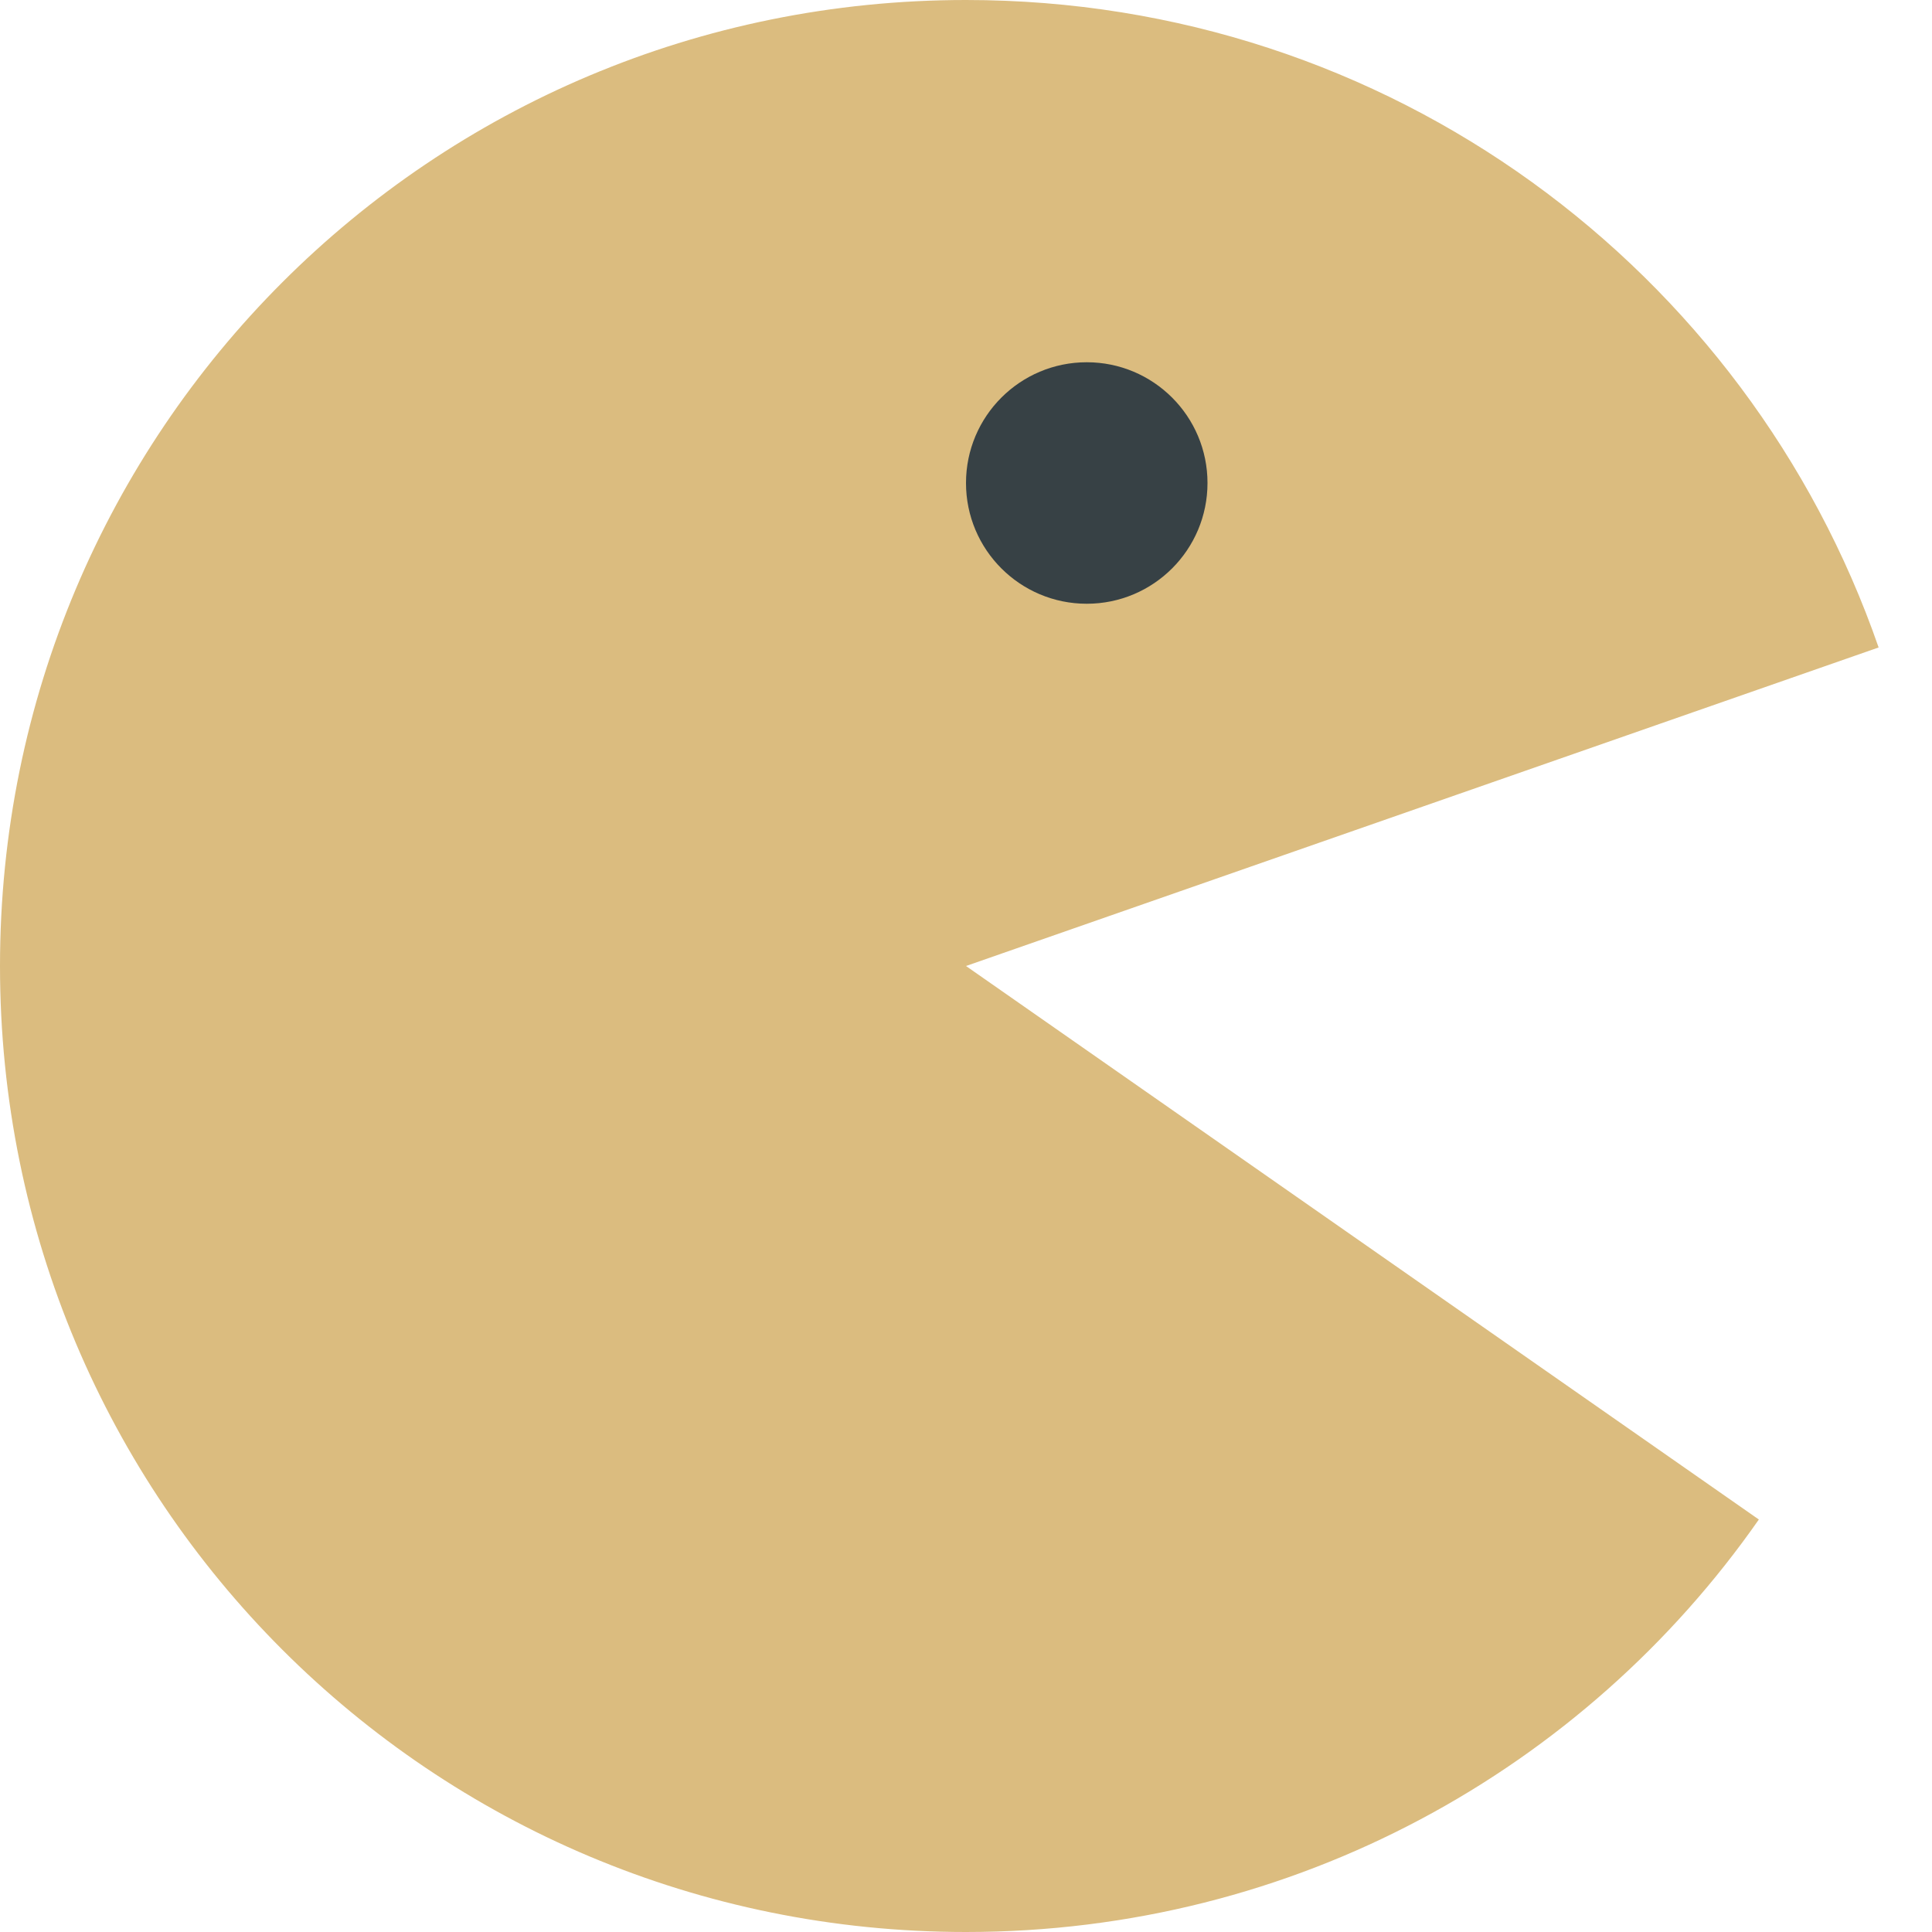 <svg xmlns="http://www.w3.org/2000/svg" width="16" height="16" version="1">
 <path fill="#dbbc7f" d="m8-4e-8c-4.432 0-8 3.568-8 8-4e-8 4.432 3.568 8 8 8 2.724 0 5.122-1.348 6.566-3.416l-6.566-4.584 7.558-2.638c-1.085-3.128-4.052-5.362-7.558-5.362z"/>
 <circle fill="#374145" cx="9" cy="4" r="1"/>
</svg>
